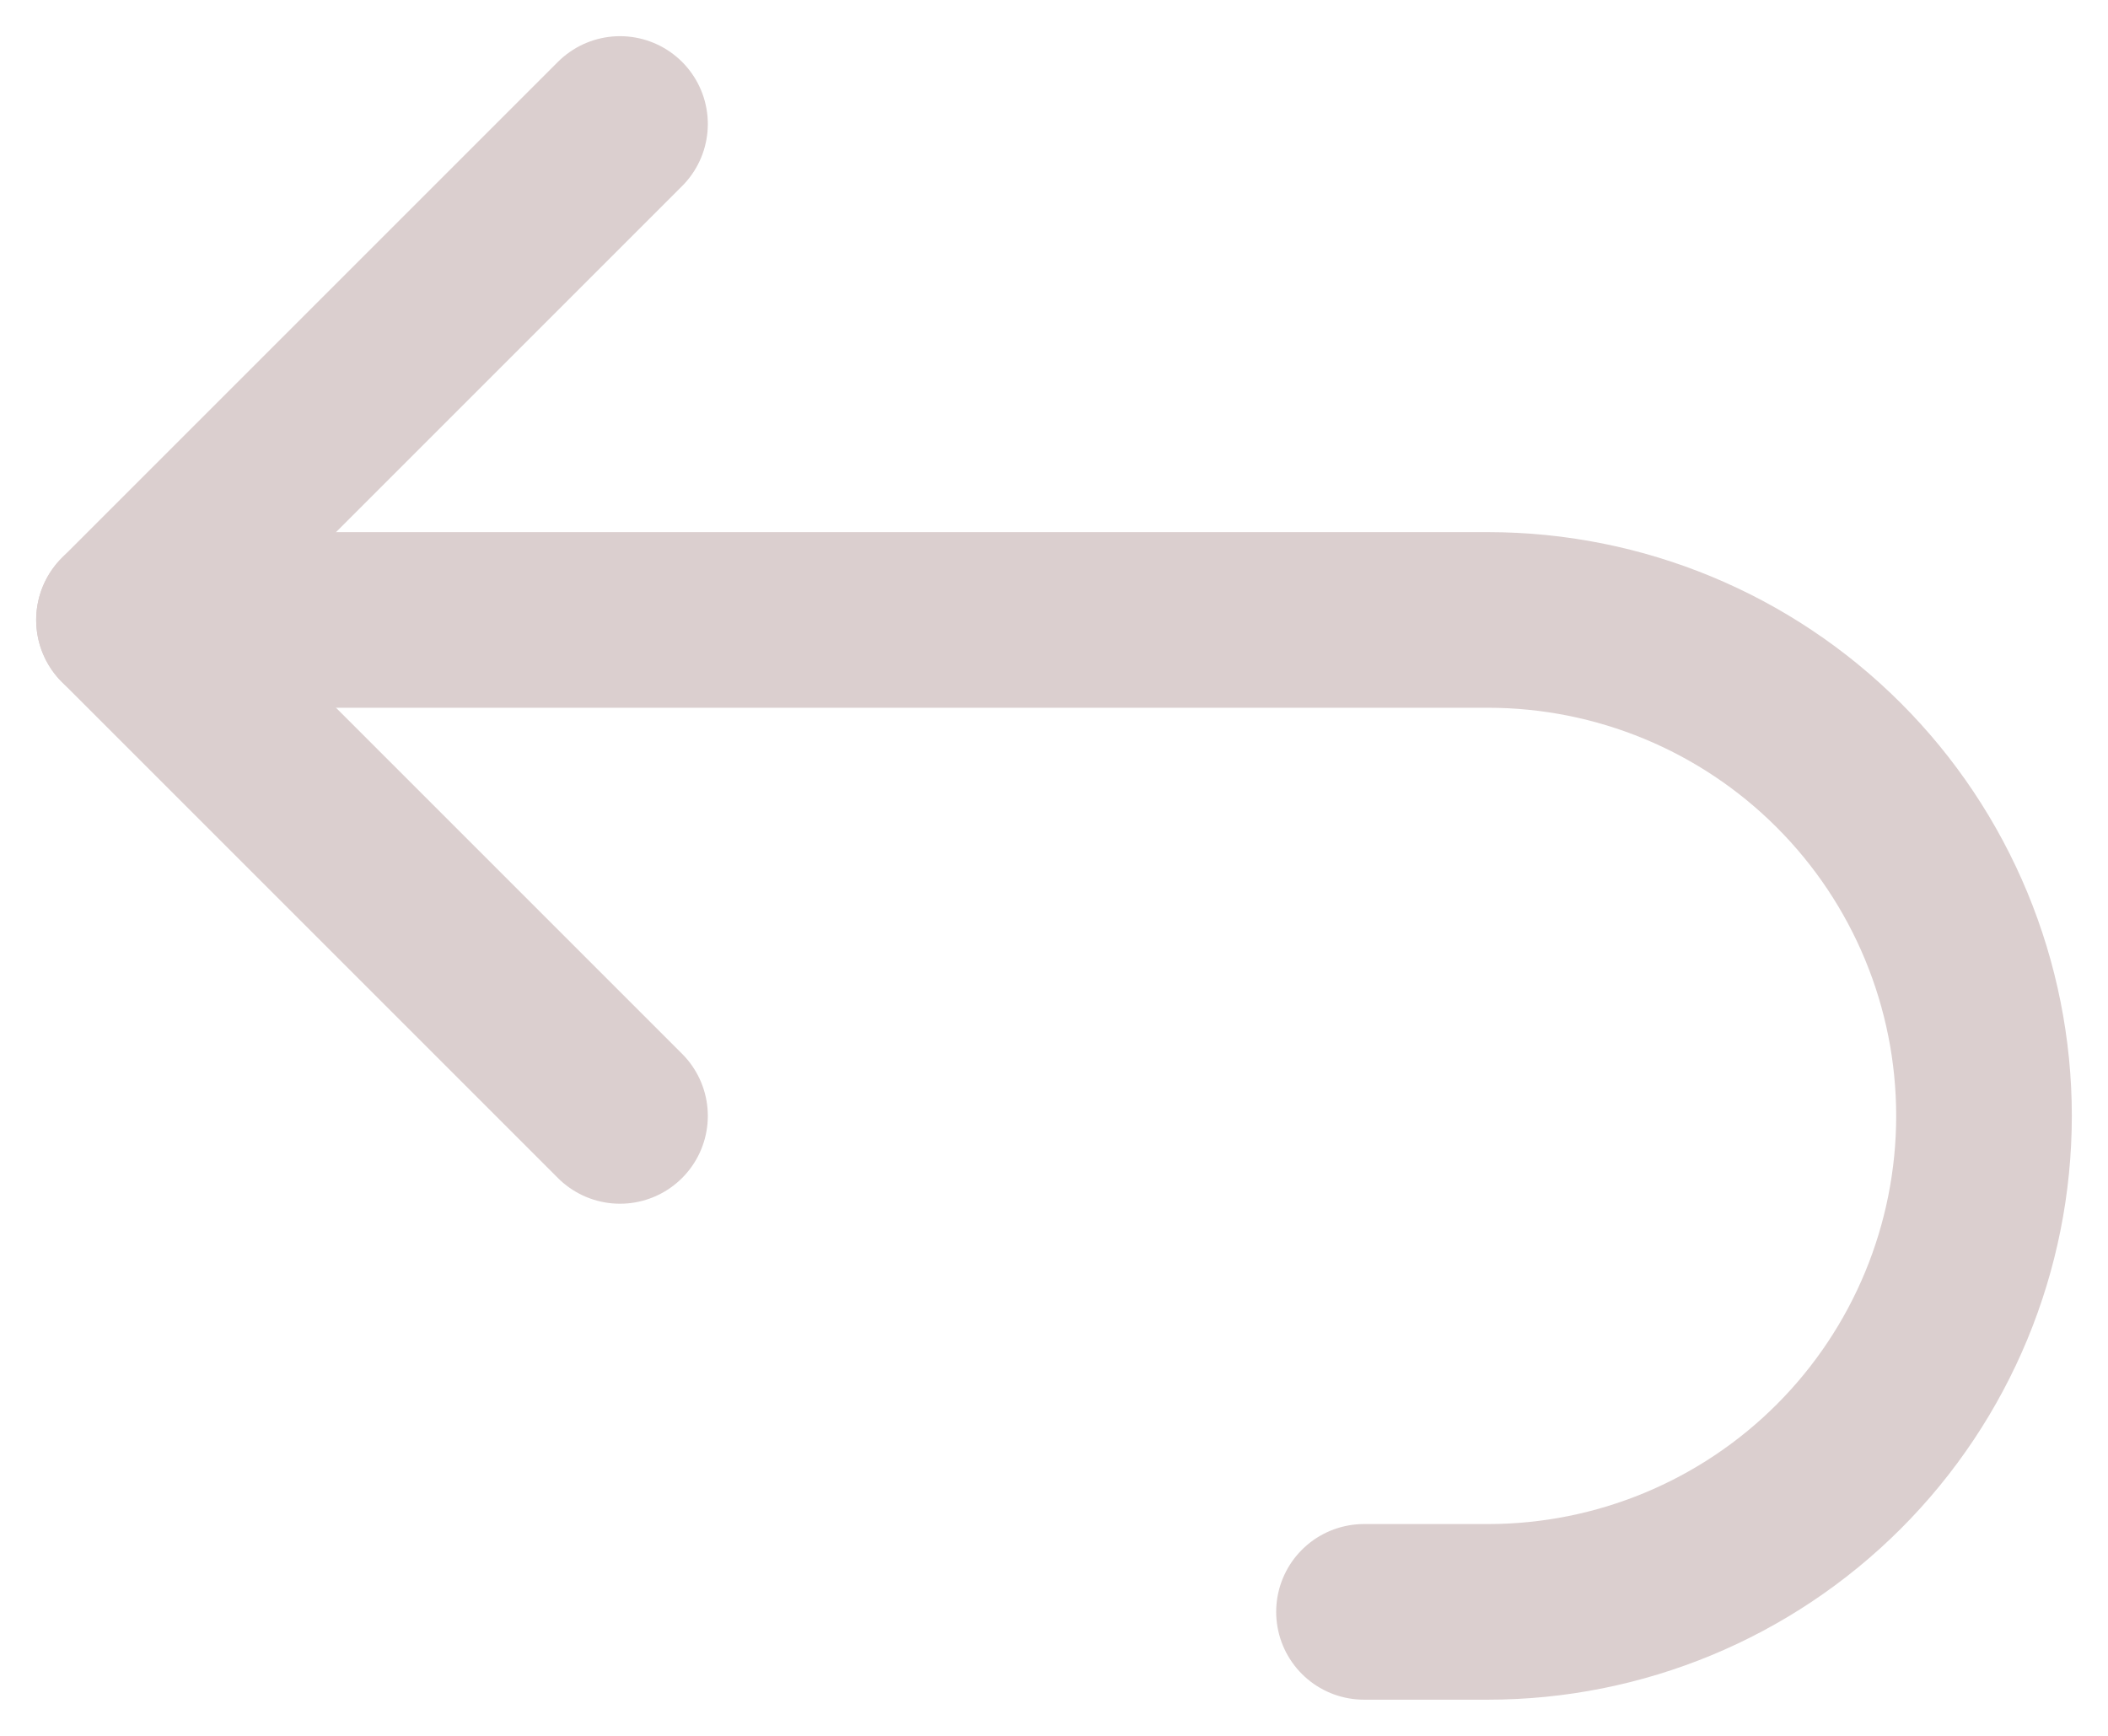 <svg width="34" height="28" viewBox="0 0 34 28" fill="none" xmlns="http://www.w3.org/2000/svg">
<path d="M10 18L2 10L10 2" stroke="#DBCFCF" stroke-width="2.833" stroke-linecap="round" stroke-linejoin="round"/>
<path d="M2 10H24C26.122 10 28.157 10.843 29.657 12.343C31.157 13.843 32 15.878 32 18C32 20.122 31.157 22.157 29.657 23.657C28.157 25.157 26.122 26 24 26H22" stroke="#DBCFCF" stroke-width="2.833" stroke-linecap="round" stroke-linejoin="round"/>
</svg>

